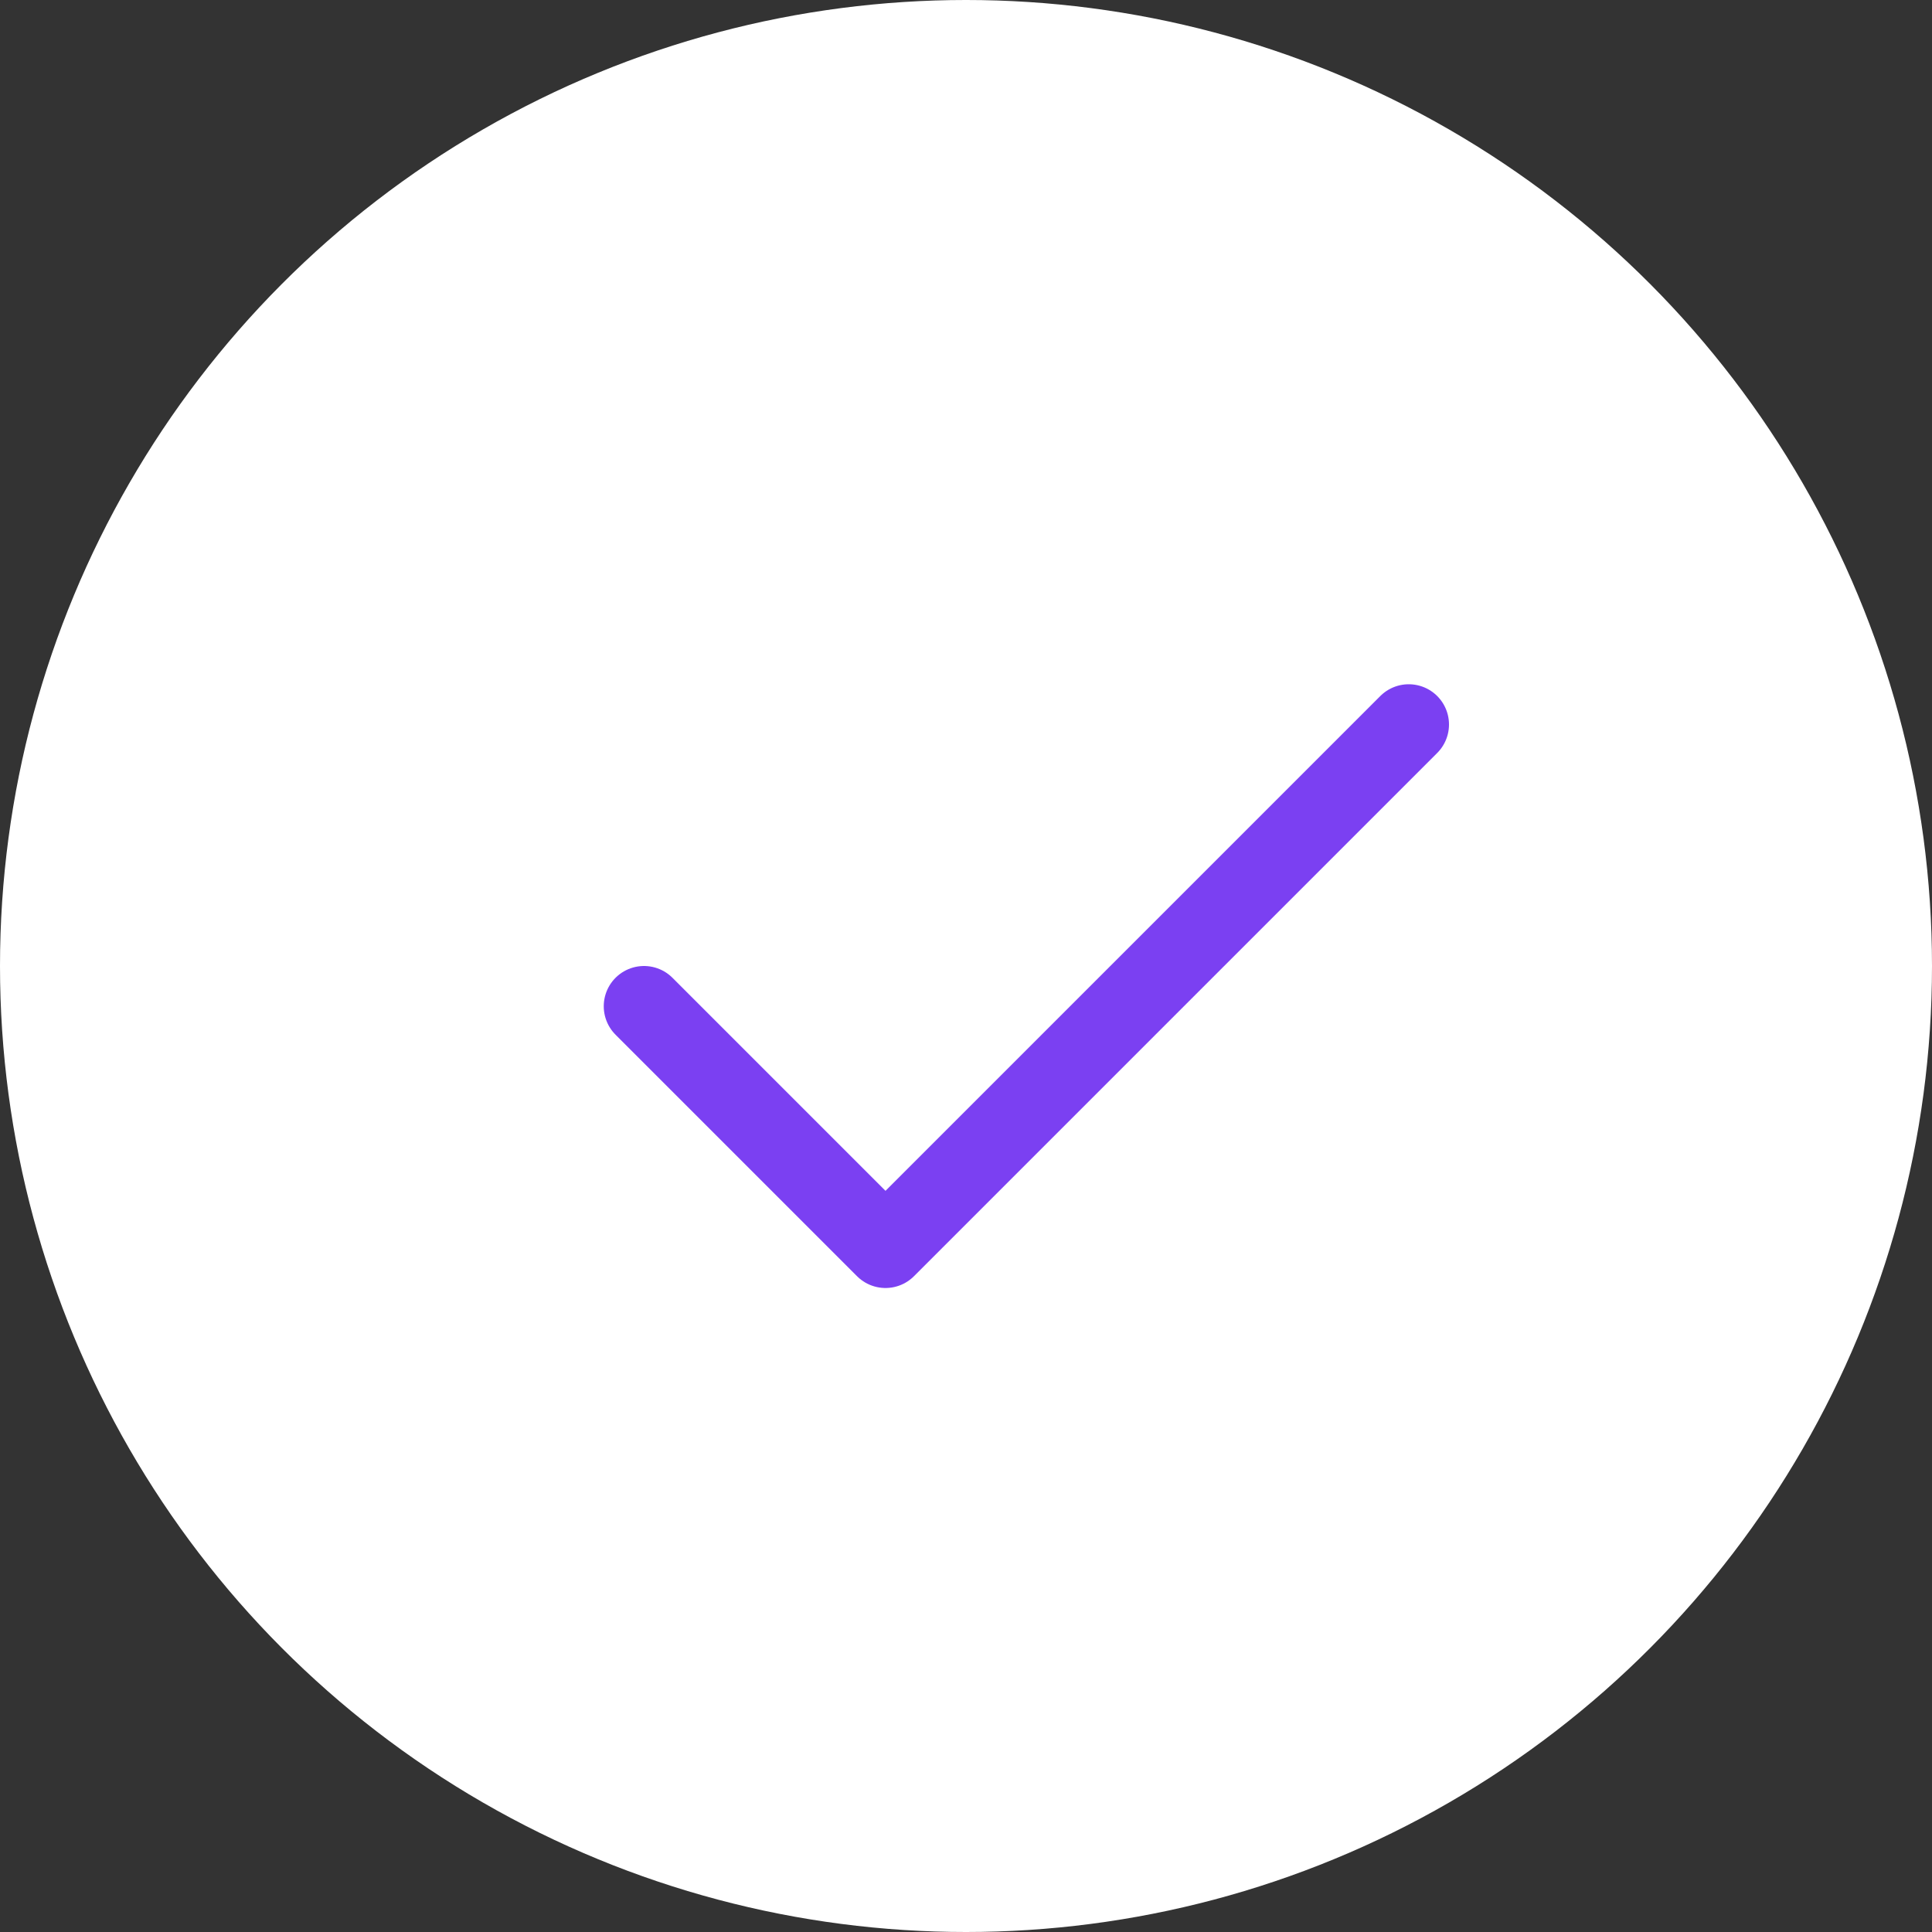 <svg width="24" height="24" viewBox="0 0 24 24" fill="none" xmlns="http://www.w3.org/2000/svg">
<rect x="0" y="0" width="24" height="24" fill="#333333" stroke="none"/>
<circle cx="12" cy="12" r="12" fill="white"/>
<path d="M8 12.5L11 15.5L17.5 9" stroke="#7B40F2" stroke-linecap="round" stroke-linejoin="round"/>
</svg>
